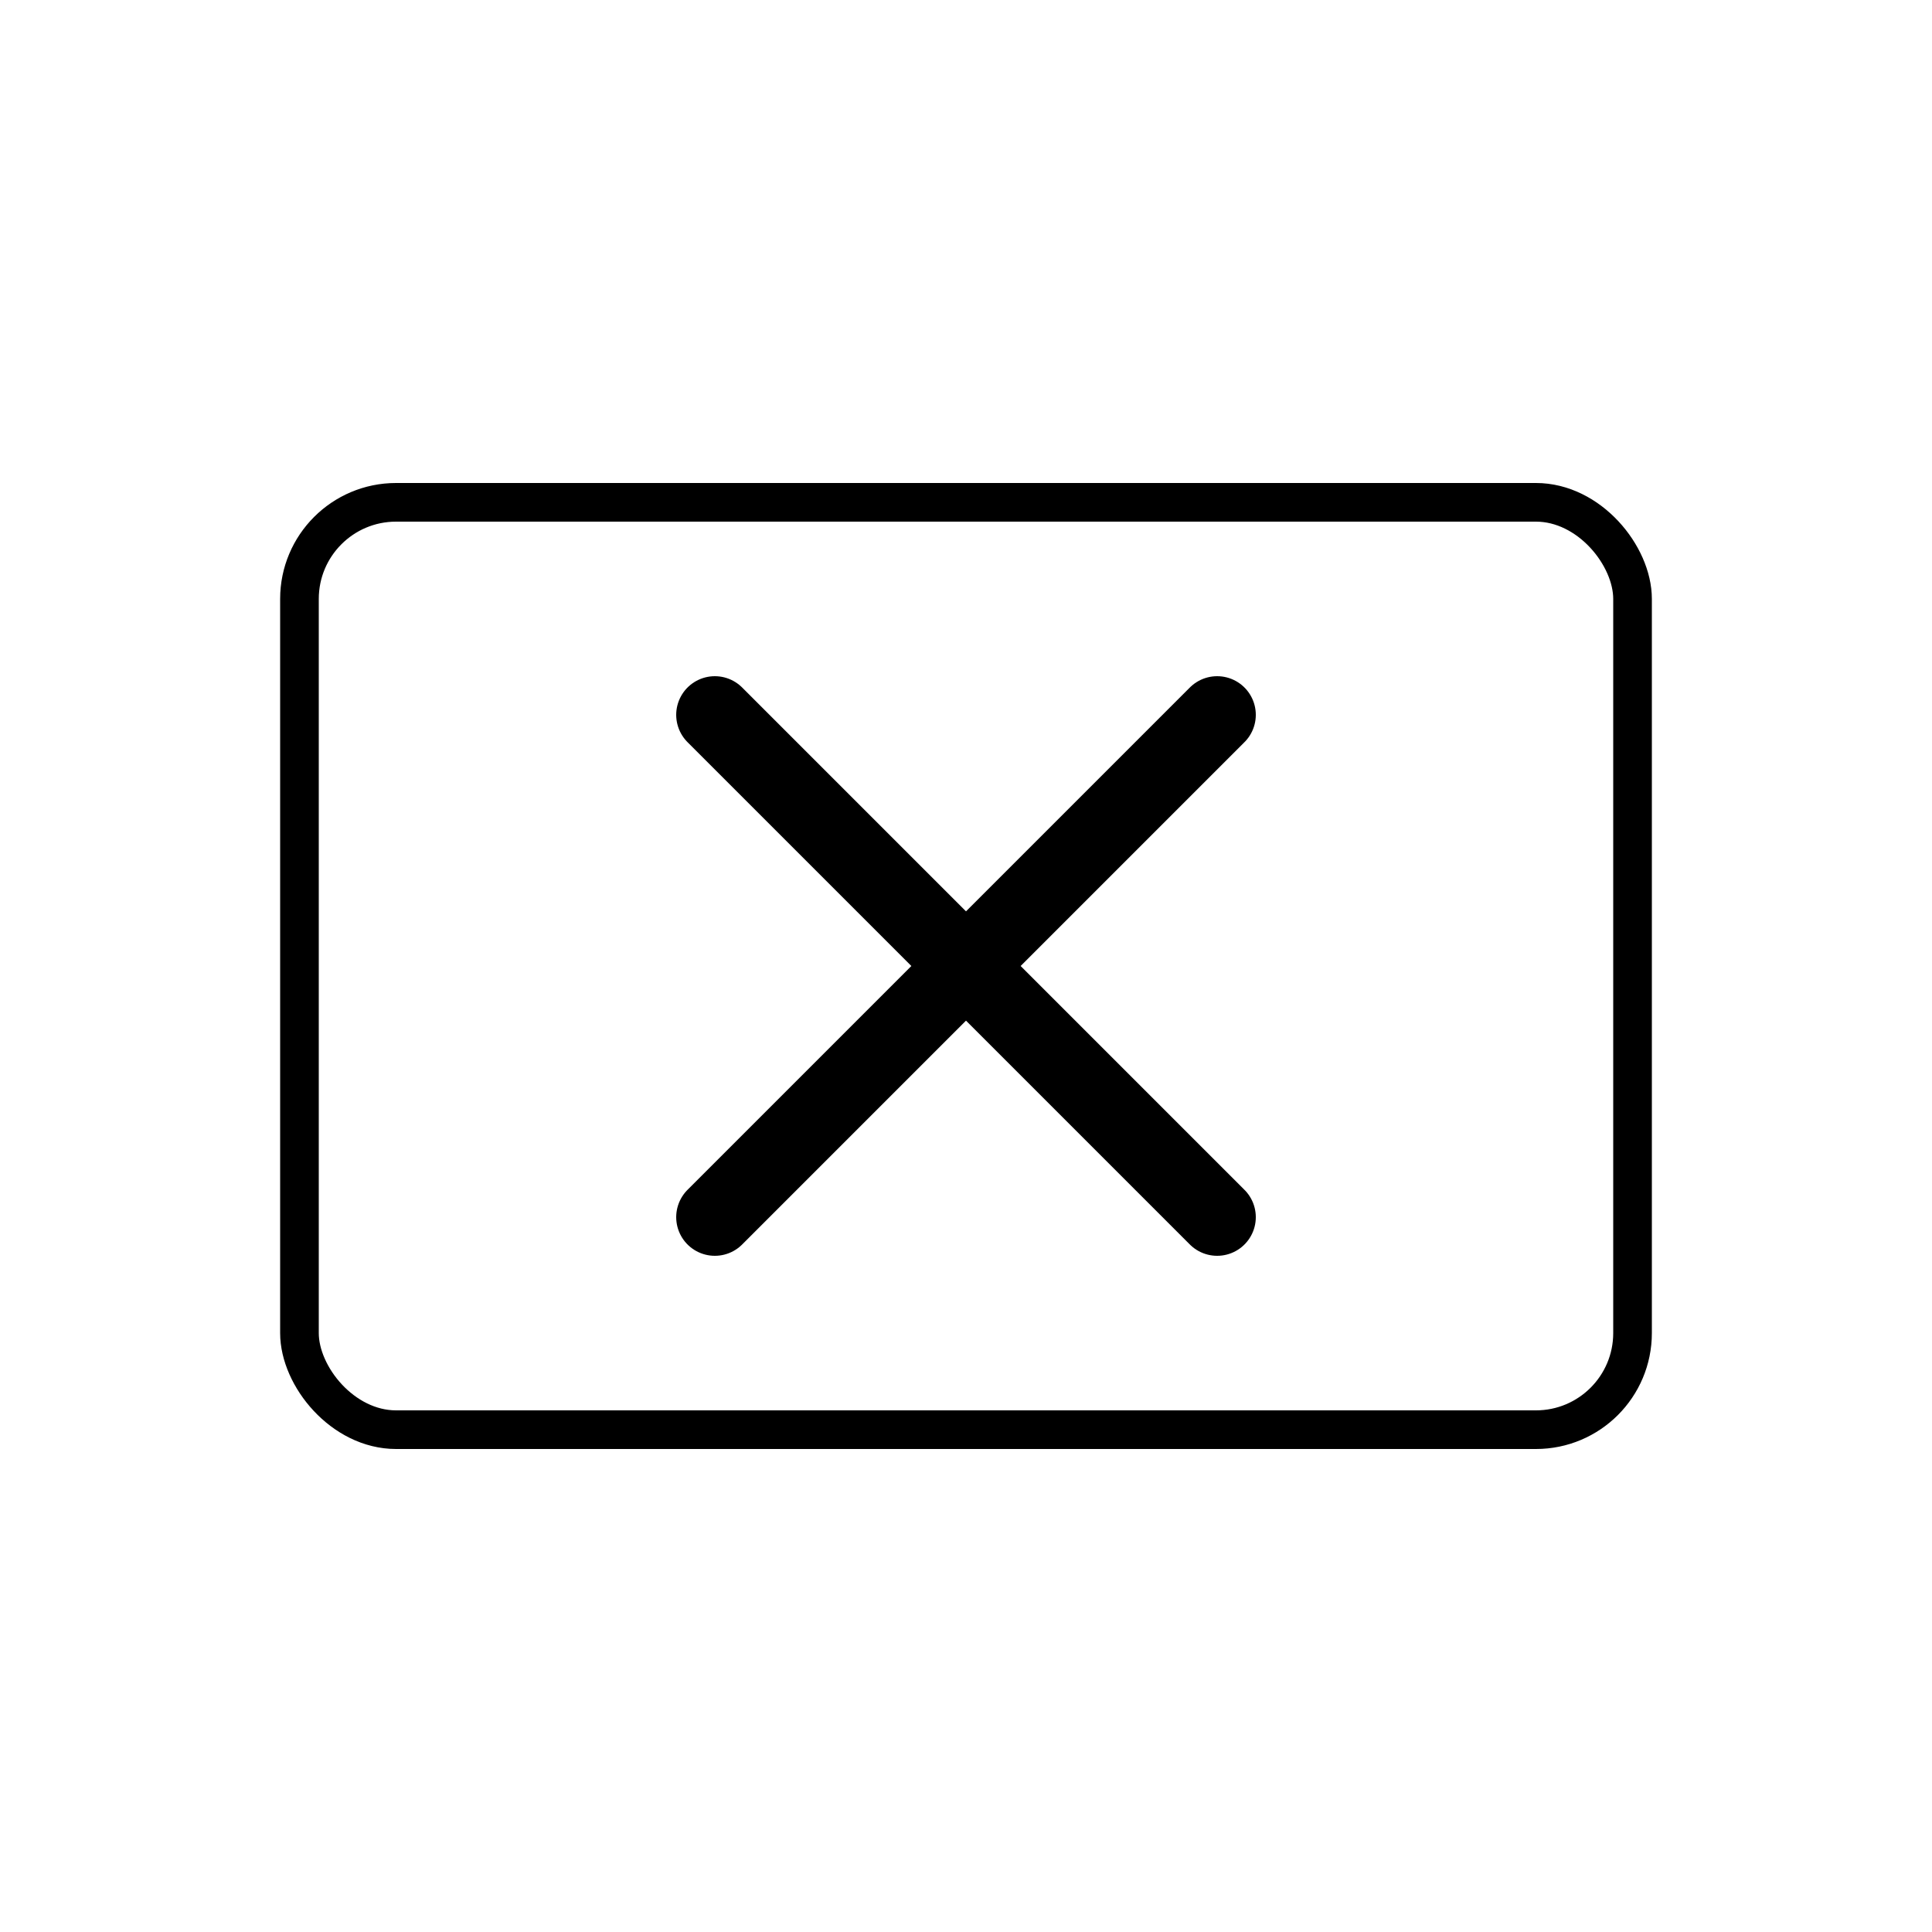 <svg width="200" height="200" viewBox="0 0 200 200" fill="none" xmlns="http://www.w3.org/2000/svg">
	<rect x="31" y="52" width="138" height="96" rx="10" stroke="currentColor" stroke-width="4" />
	<path d="M74 74L126 126M126 74L74 126" stroke="currentColor" stroke-width="8" stroke-linecap="round" stroke-linejoin="round" />
</svg>
